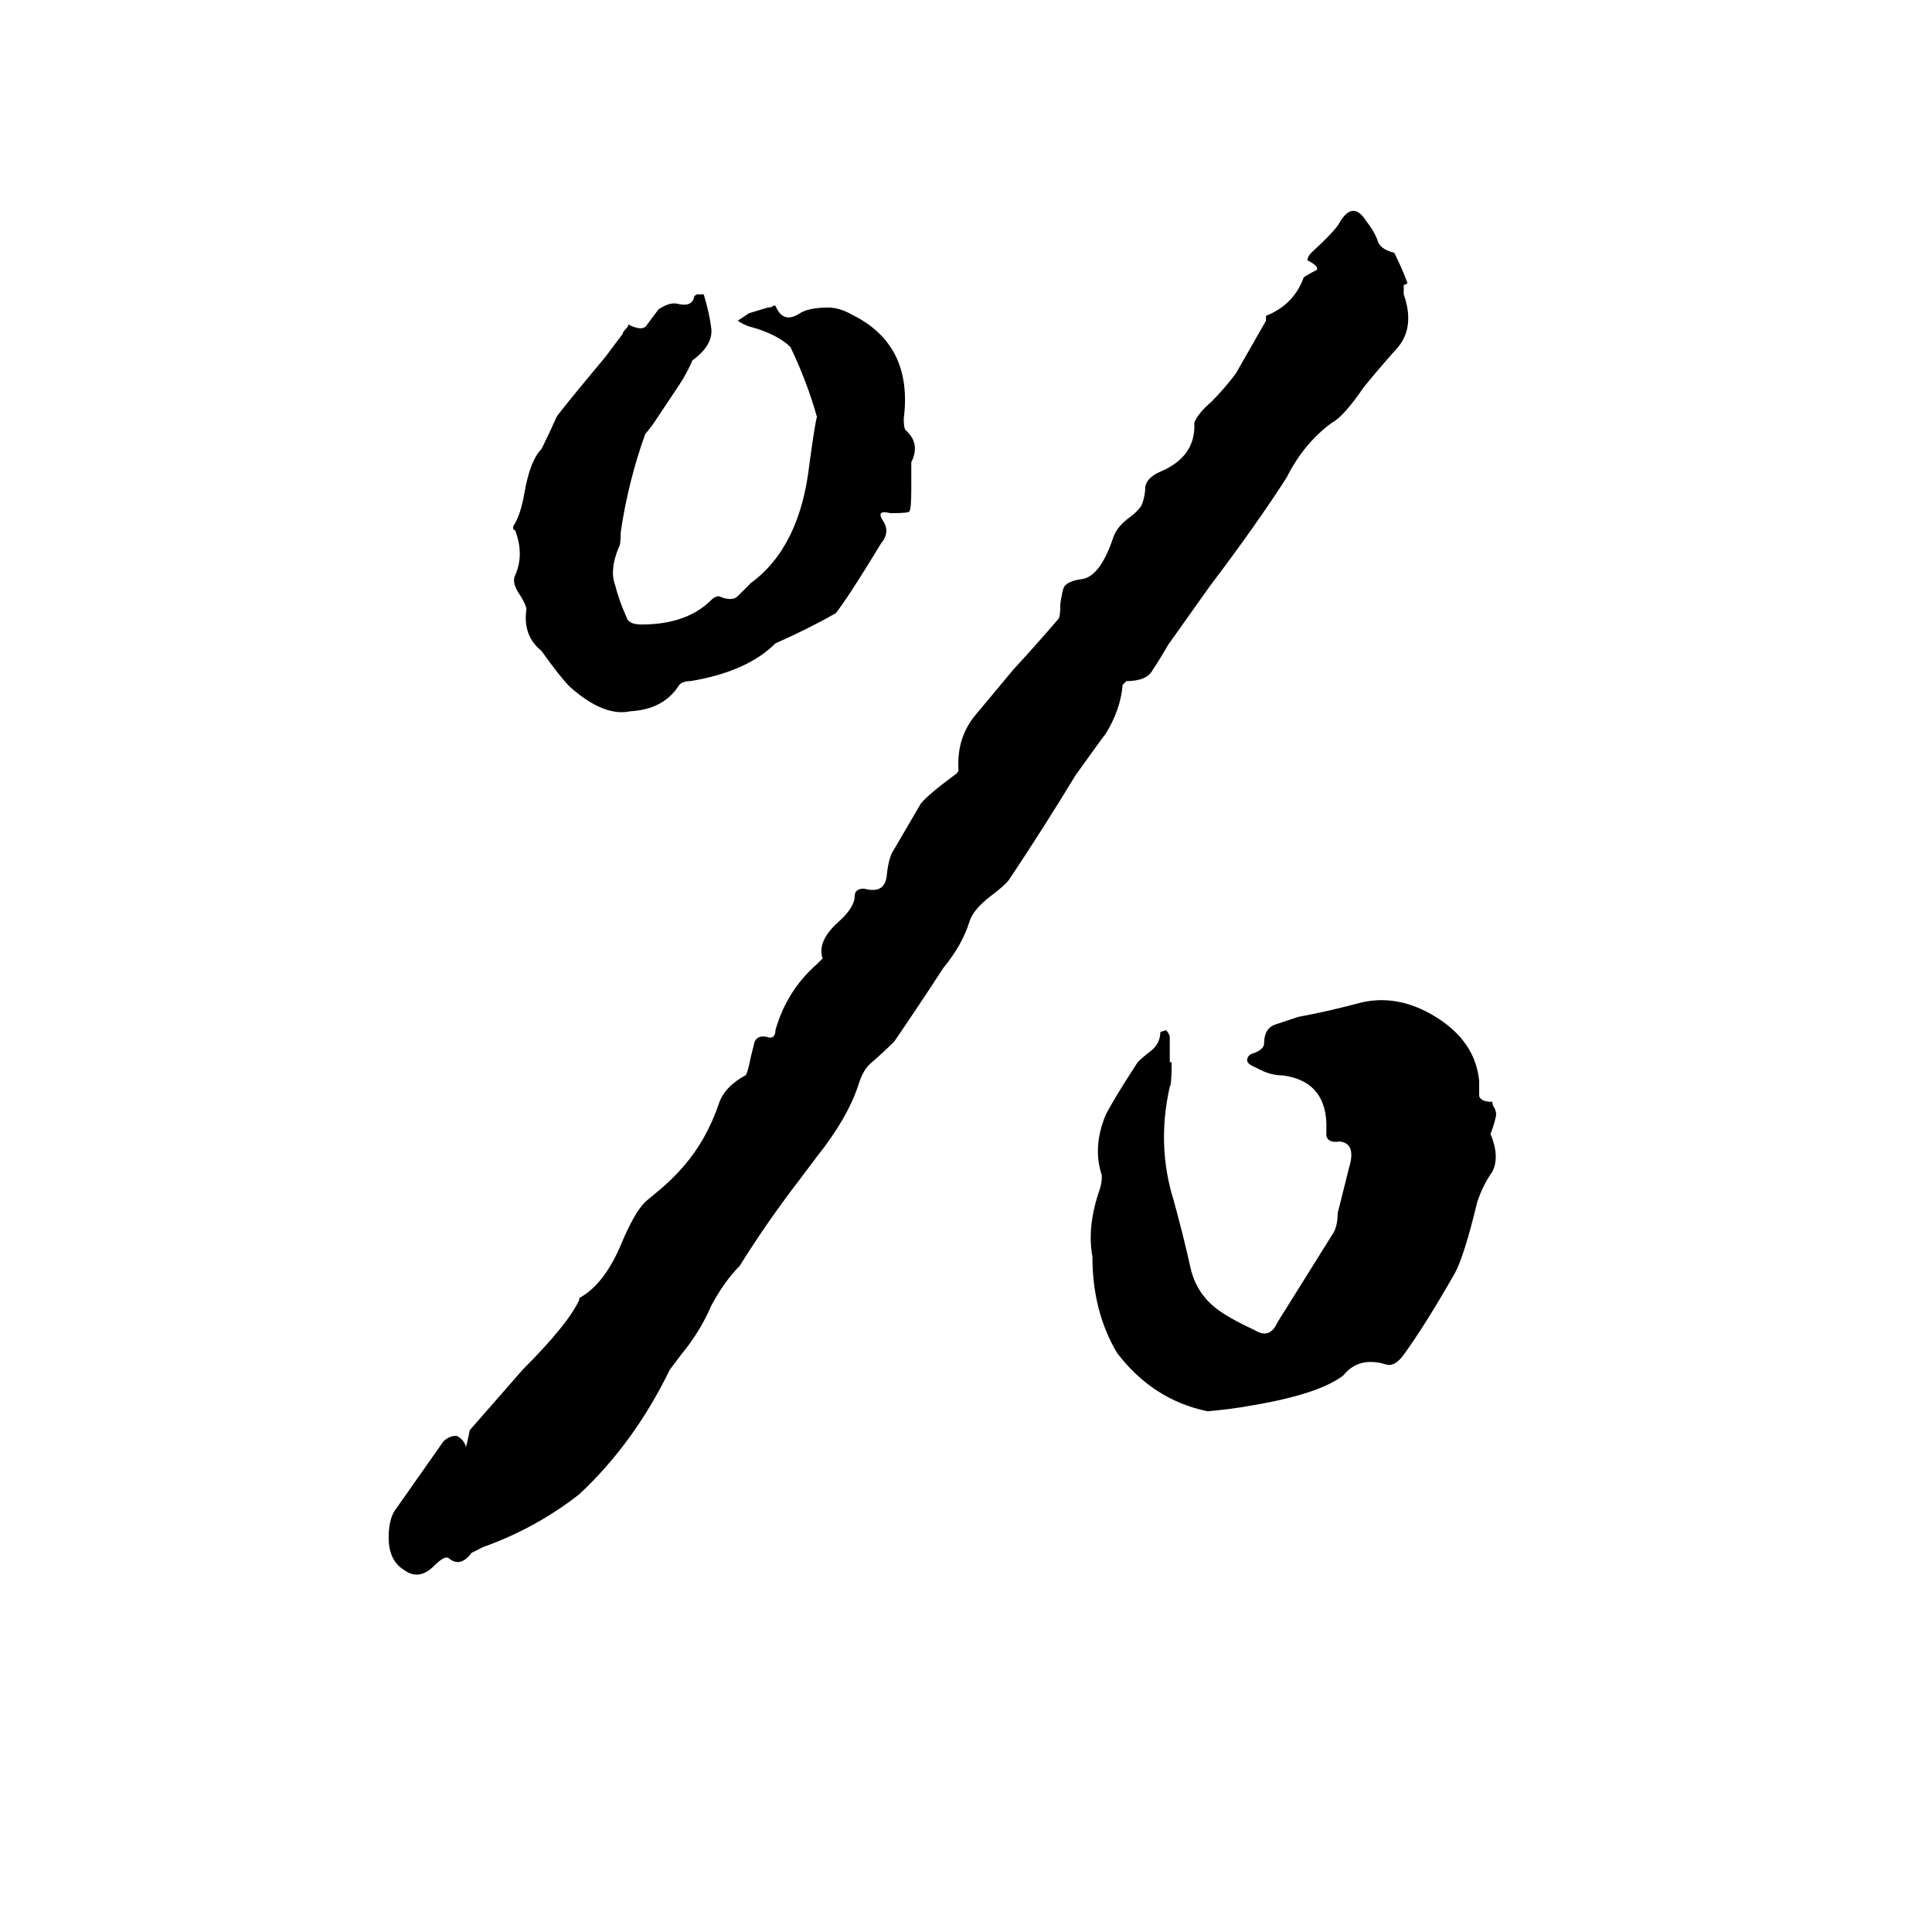 <svg xmlns="http://www.w3.org/2000/svg" viewBox="0 -800 1024 1024">
	<path fill="#000000" d="M744 -649V-644Q750 -627 741 -616Q732 -606 723 -595Q712 -579 706 -576Q691 -565 682 -547Q666 -522 641 -489L619 -458Q615 -451 611 -445Q608 -439 597 -439L595 -437Q594 -424 586 -411Q585 -410 570 -389Q553 -361 535 -334Q533 -331 525 -325Q516 -318 514 -312Q510 -299 500 -287Q487 -267 474 -248Q468 -242 461 -236Q457 -232 455 -225Q449 -207 433 -187L424 -175Q407 -153 392 -129Q384 -121 377 -108Q371 -94 361 -82Q358 -78 355 -74Q336 -35 307 -8Q284 10 256 20L250 23Q244 31 238 26Q236 24 230 30Q222 38 214 32Q206 27 206 15Q206 6 209 1L235 -36Q238 -39 242 -39Q246 -37 247 -33Q248 -37 249 -42Q263 -58 277 -74Q301 -98 307 -111V-112Q320 -119 329 -140Q336 -157 342 -163L348 -168Q364 -181 373 -197Q378 -206 381 -215Q384 -224 395 -230Q396 -230 398 -240Q399 -244 400 -248Q402 -252 408 -250Q411 -250 411 -254Q417 -275 433 -289L436 -292Q433 -301 444 -311Q453 -319 453 -325Q453 -329 458 -329Q469 -326 470 -336Q471 -346 474 -350Q481 -362 488 -374Q492 -379 507 -390Q508 -391 508 -392Q507 -409 517 -421Q527 -433 537 -445Q549 -458 561 -472Q562 -473 562 -480Q563 -487 564 -489Q566 -492 573 -493Q583 -494 590 -515Q592 -521 599 -526Q603 -529 605 -532Q607 -537 607 -542Q608 -547 615 -550Q634 -558 633 -576Q635 -581 642 -587Q649 -594 655 -602Q663 -616 671 -630V-632Q671 -633 672 -633Q686 -639 691 -653Q694 -655 698 -657Q699 -659 693 -662Q693 -664 695 -666Q708 -678 710 -682Q717 -694 724 -683Q728 -678 730 -673Q731 -668 739 -666Q743 -658 746 -650Q745 -649 744 -649ZM620 -237H621Q621 -225 620 -224Q613 -193 622 -164Q627 -146 631 -128Q634 -115 644 -107Q650 -102 665 -95Q673 -90 677 -99L707 -147Q709 -151 709 -157Q712 -169 715 -181Q719 -194 710 -195Q704 -194 703 -198Q703 -201 703 -205Q702 -227 680 -230Q673 -230 666 -234Q661 -236 661 -238Q661 -241 665 -242Q670 -244 670 -247Q670 -255 676 -257Q682 -259 688 -261Q704 -264 719 -268Q740 -274 761 -261Q782 -248 784 -227Q784 -223 784 -219Q785 -216 791 -216Q791 -214 792 -213Q793 -211 793 -209Q792 -204 790 -199Q795 -187 791 -179Q786 -172 783 -163Q776 -134 771 -125Q755 -97 744 -82Q739 -75 734 -77Q720 -81 712 -71Q699 -61 663 -55Q652 -53 640 -52Q611 -58 592 -83Q579 -105 579 -134Q576 -150 583 -170Q584 -173 584 -177Q579 -192 586 -209Q590 -217 603 -237Q606 -240 610 -243Q615 -247 615 -253L618 -254Q620 -252 620 -250Q620 -243 620 -237ZM433 -579Q428 -597 419 -616Q412 -623 397 -627Q394 -628 391 -630Q394 -632 397 -634L407 -637Q409 -637 410 -638H411Q415 -628 424 -634Q429 -637 439 -637Q445 -637 452 -633Q484 -617 479 -578Q479 -573 480 -572Q488 -565 483 -555Q483 -548 483 -541Q483 -530 482 -529Q482 -528 472 -528Q468 -529 467 -528Q466 -527 468 -524Q472 -518 467 -512Q450 -484 443 -475Q436 -471 428 -467Q420 -463 411 -459Q396 -444 366 -439Q362 -439 360 -437Q352 -424 334 -423Q320 -420 302 -436Q297 -441 287 -455Q277 -463 279 -477Q279 -479 276 -484Q271 -491 273 -495Q278 -506 273 -519Q272 -519 272 -520V-521Q276 -527 278 -539Q281 -556 287 -562Q291 -570 295 -579Q296 -581 321 -611L330 -623Q330 -624 332 -626Q333 -627 333 -628Q341 -624 343 -628Q346 -632 349 -636Q355 -640 359 -639Q367 -637 368 -643Q369 -644 370 -644H373Q376 -634 377 -626Q378 -617 367 -609Q364 -602 360 -596L346 -575Q343 -571 342 -570Q333 -545 329 -518Q329 -511 328 -510Q323 -498 326 -490Q328 -482 332 -473Q333 -469 340 -469Q364 -469 377 -482Q379 -484 381 -484Q388 -481 391 -484Q395 -488 398 -491Q424 -510 429 -554Q432 -576 433 -579Z"/>
</svg>